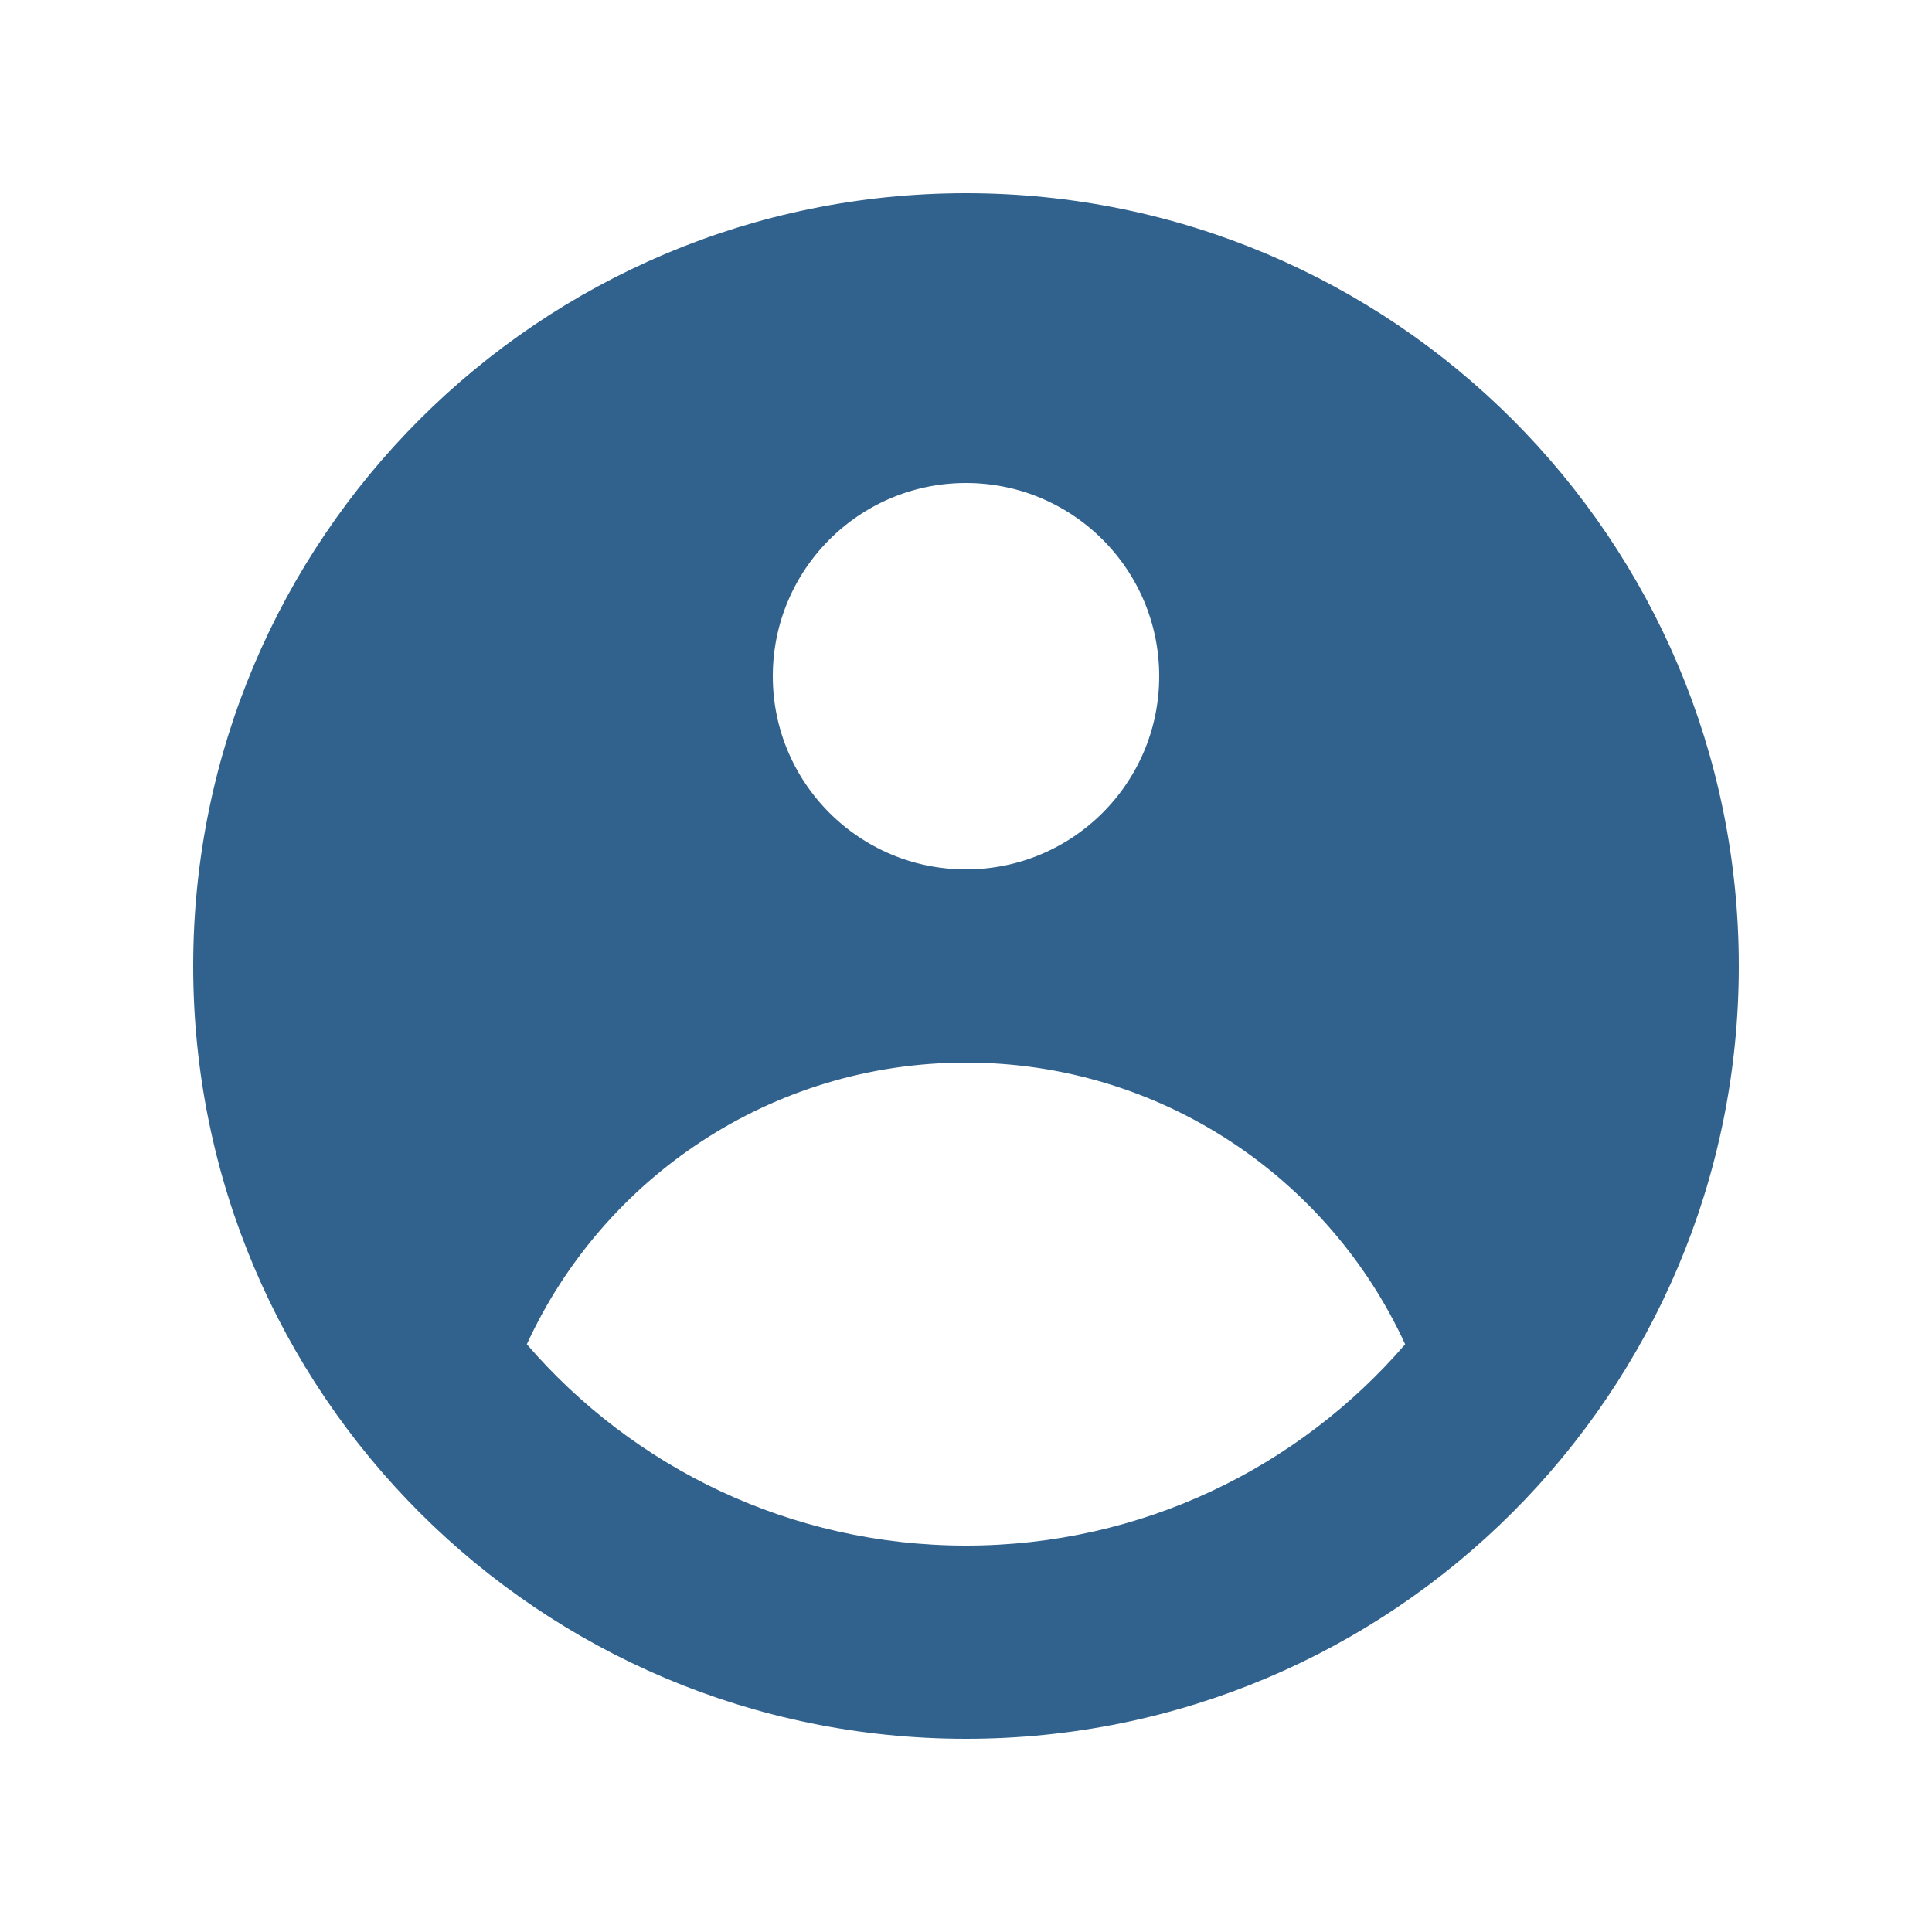 <svg width="61" height="61" viewBox="0 0 61 61" fill="none" xmlns="http://www.w3.org/2000/svg">
<g id="Icon/Solid/user-circle">
<path id="Icon" d="M16.18 42.234L16.046 42.526L16.255 42.77C19.702 46.768 24.805 49.3 30.5 49.3C36.194 49.3 41.298 46.768 44.745 42.77L44.954 42.526L44.82 42.235C42.332 36.815 36.856 33.05 30.5 33.05C24.144 33.05 18.668 36.815 16.18 42.234ZM54.4 30.5C54.4 43.7 43.7 54.4 30.5 54.4C17.3 54.4 6.6 43.7 6.6 30.5C6.6 17.3 17.3 6.6 30.5 6.6C43.7 6.6 54.4 17.3 54.4 30.5ZM30.5 27.95C34.145 27.95 37.1 24.995 37.1 21.35C37.1 17.705 34.145 14.75 30.5 14.75C26.855 14.75 23.9 17.705 23.9 21.35C23.9 24.995 26.855 27.95 30.5 27.95Z" fill="#31628D" stroke="#31628D"/>
</g>
</svg>
